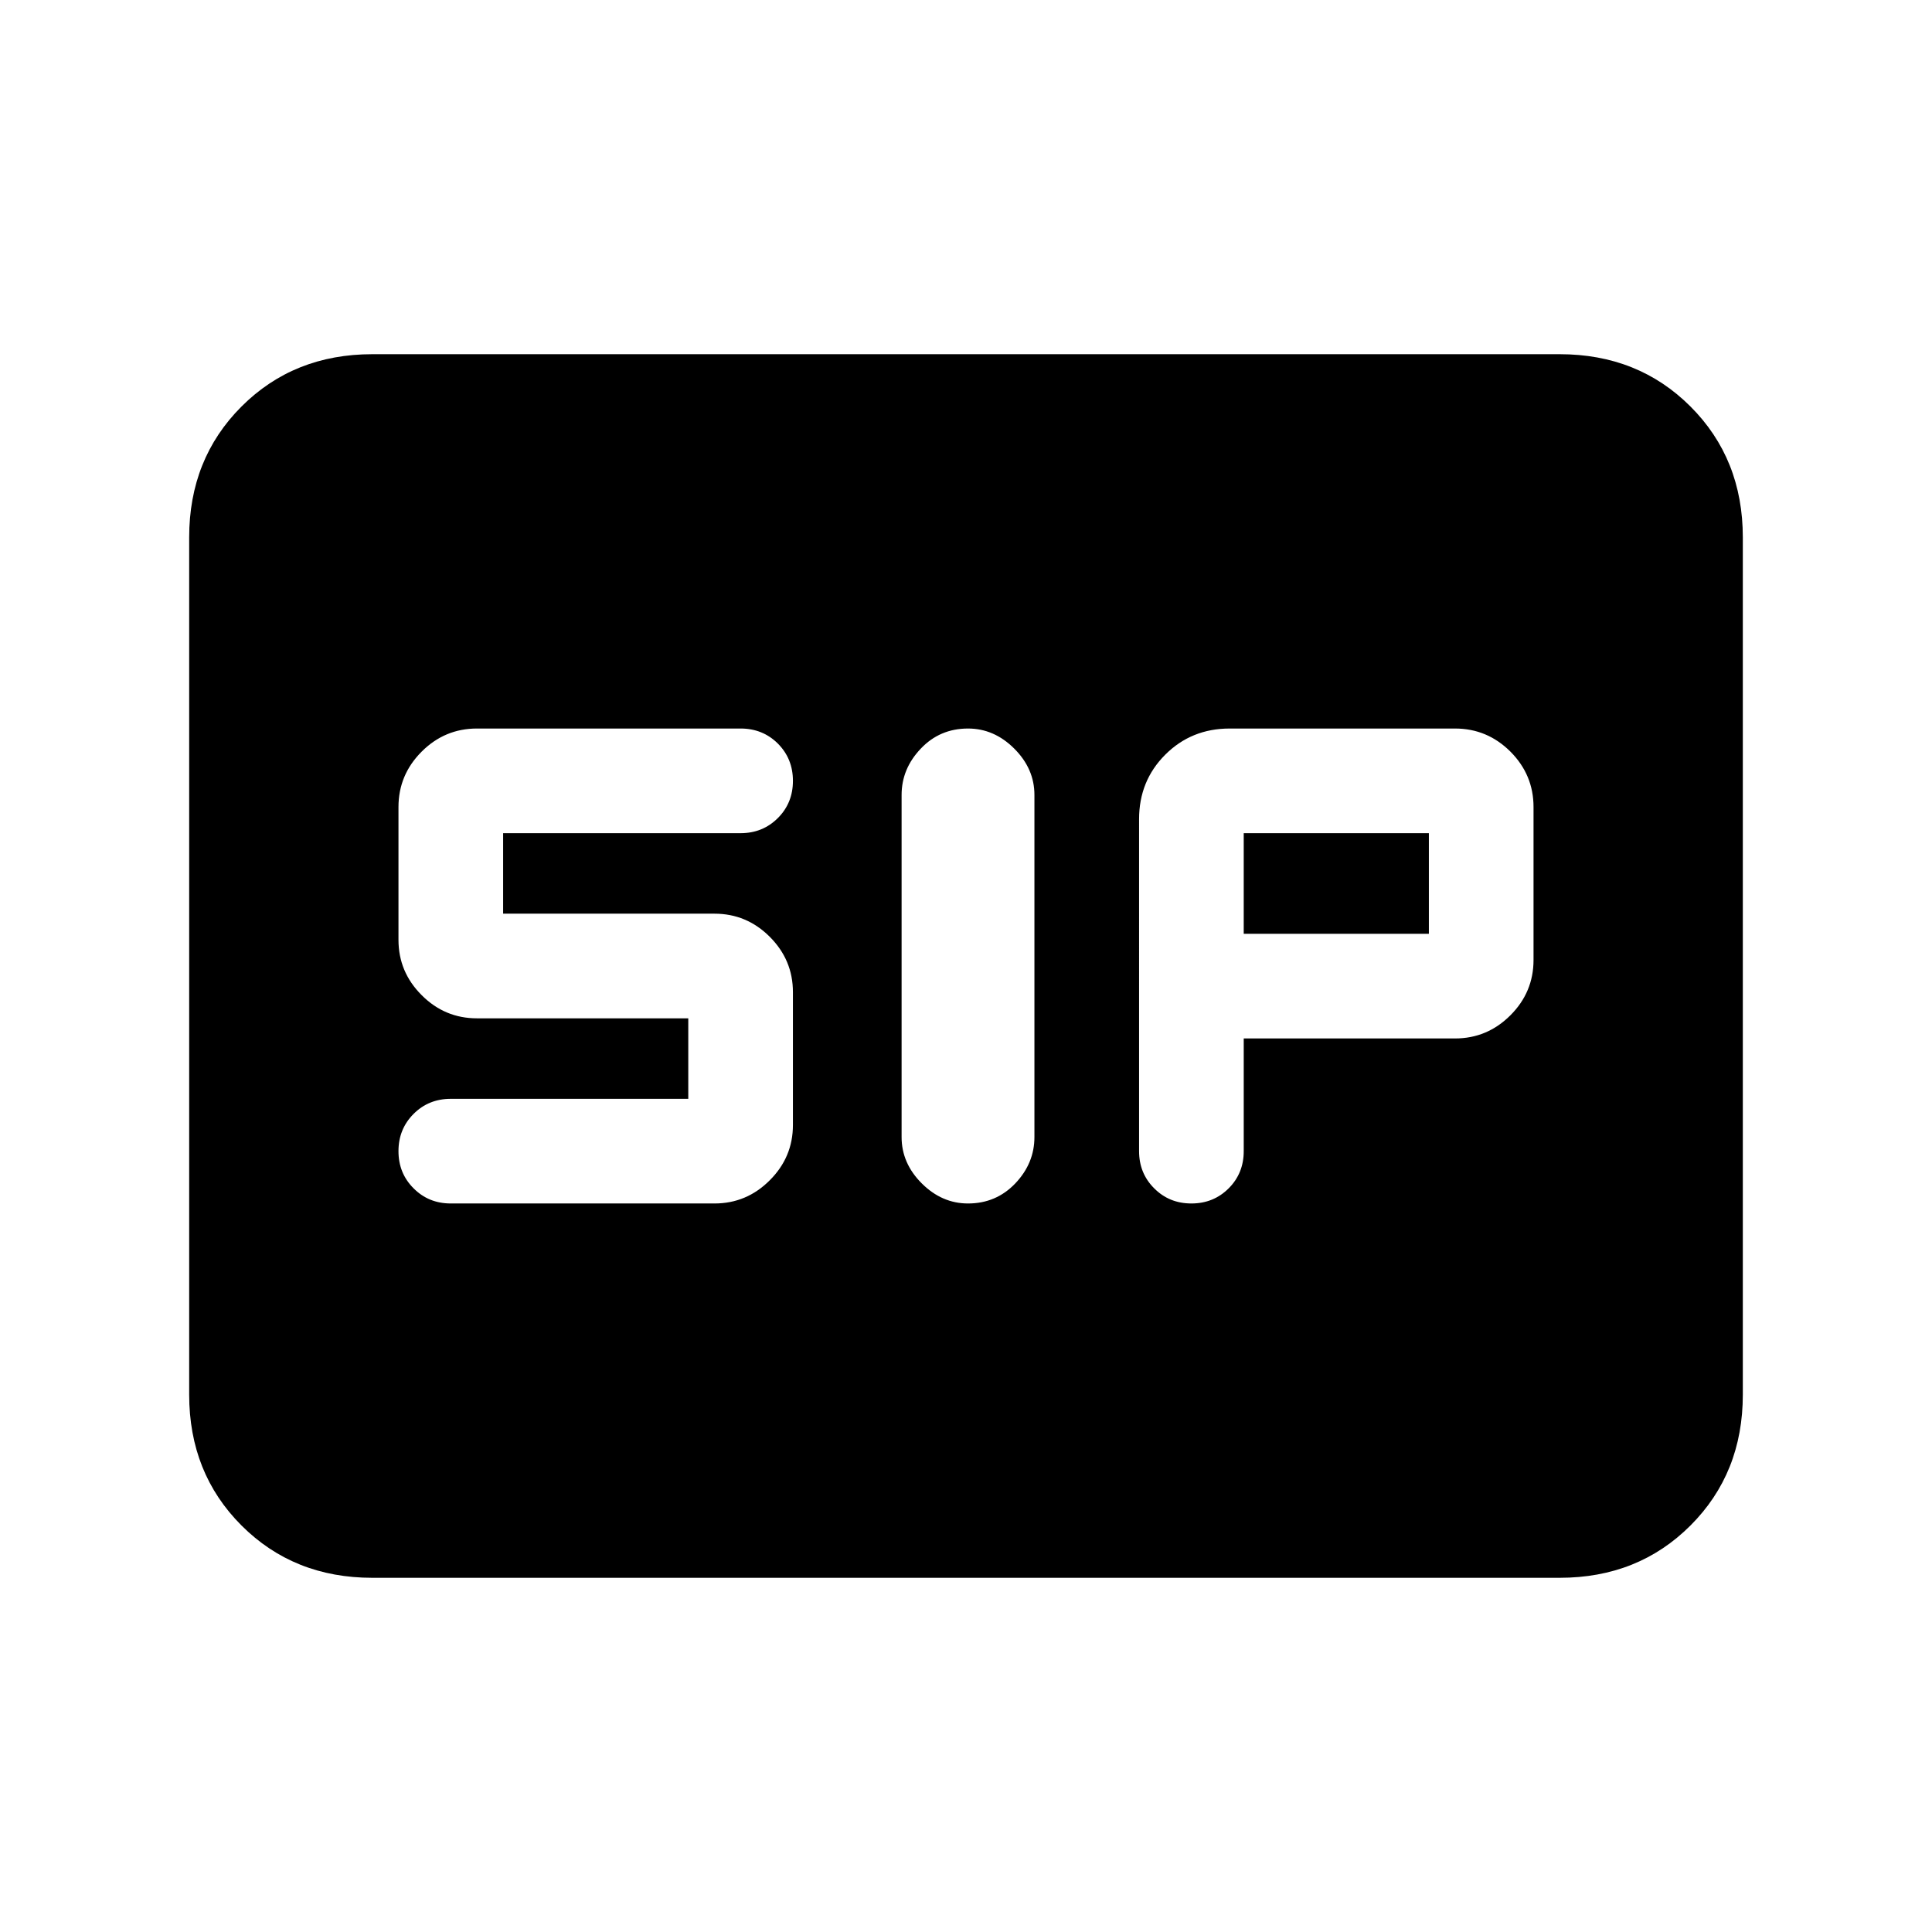 <svg xmlns="http://www.w3.org/2000/svg" height="24" width="24"><path d="M12.025 14.95q.35 0 .588-.25.237-.25.237-.575v-4.25q0-.325-.25-.575-.25-.25-.575-.25-.35 0-.587.25-.238.25-.238.575v4.25q0 .325.25.575.25.25.575.25Zm2.775 0q.275 0 .463-.188.187-.187.187-.462v-1.4h2.625q.4 0 .688-.288.287-.287.287-.687v-1.9q0-.4-.287-.688-.288-.287-.688-.287h-2.8q-.475 0-.8.325-.325.325-.325.8V14.3q0 .275.188.462.187.188.462.188Zm.65-3.35v-1.25h2.3v1.25ZM5.6 14.95h3.275q.4 0 .687-.288.288-.287.288-.687v-1.65q0-.4-.288-.688-.287-.287-.687-.287H6.25v-1H9.2q.275 0 .463-.188.187-.187.187-.462t-.187-.463Q9.475 9.05 9.2 9.05H5.925q-.4 0-.687.287-.288.288-.288.688v1.65q0 .4.288.687.287.288.687.288H8.55v1H5.6q-.275 0-.462.187-.188.188-.188.463t.188.462q.187.188.462.188Zm-.975 4.65q-.975 0-1.625-.65t-.65-1.625V6.675q0-.975.65-1.625t1.625-.65h14.75q.975 0 1.625.65t.65 1.625v10.65q0 .975-.65 1.625t-1.625.65Z"/></svg>